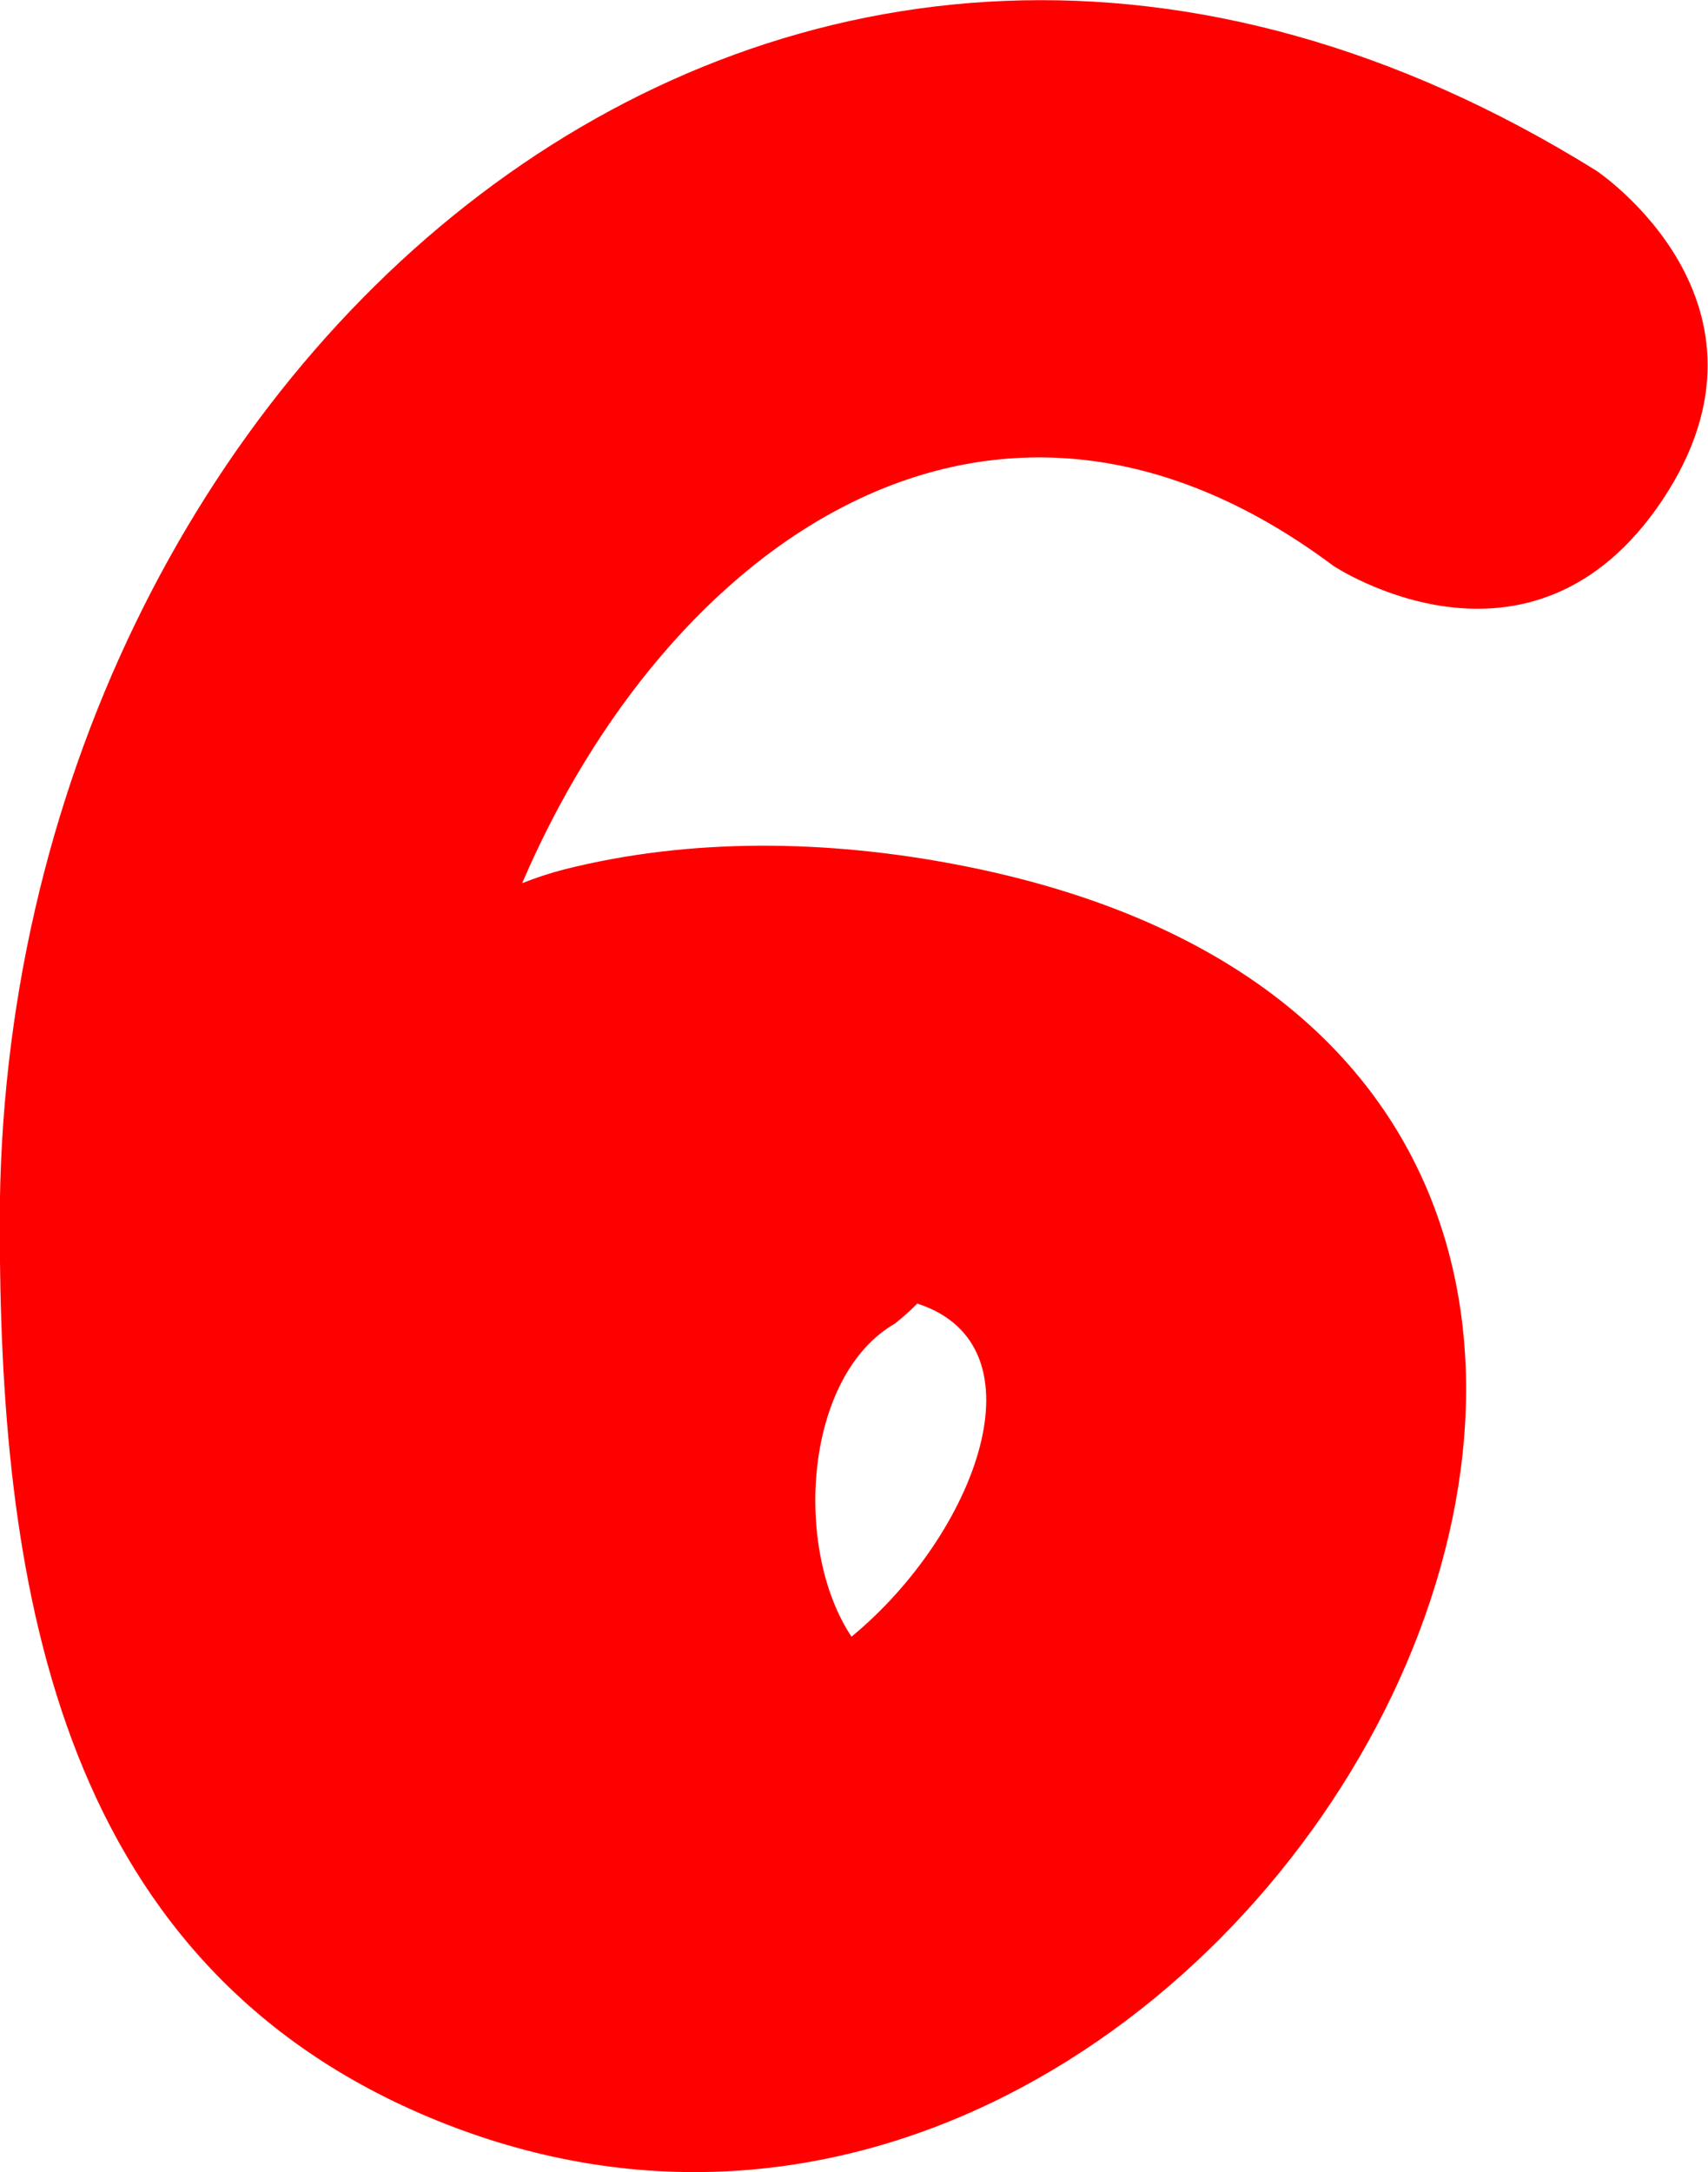 <svg version="1.1" xmlns="http://www.w3.org/2000/svg" xmlns:xlink="http://www.w3.org/1999/xlink" width="6.638" height="8.441" viewBox="0,0,6.638,8.441"><g transform="translate(-236.681,-175.78)"><g data-paper-data="{&quot;isPaintingLayer&quot;:true}" fill="#ff0000" fill-rule="nonzero" stroke="none" stroke-width="0.5" stroke-linecap="butt" stroke-linejoin="miter" stroke-miterlimit="10" stroke-dasharray="" stroke-dashoffset="0" style="mix-blend-mode: normal"><path d="M240.162,180.922c-0.357,0.203 -0.399,0.877 -0.172,1.218l0.001,0c0.482,-0.398 0.759,-1.131 0.255,-1.294c-0.049,0.049 -0.085,0.076 -0.085,0.076zM238.711,179.212c0.053,-0.021 0.107,-0.039 0.162,-0.053c0.493,-0.125 1.026,-0.115 1.526,-0.019c4.037,0.772 1.159,6.215 -2.051,4.868c-1.473,-0.618 -1.668,-2.126 -1.668,-3.477c0,-3.346 3.052,-6.051 6.206,-4.087c0,0 0.767,0.512 0.256,1.279c-0.512,0.767 -1.279,0.256 -1.279,0.256c-1.334,-0.997 -2.59,-0.079 -3.153,1.234z"/></g></g></svg>